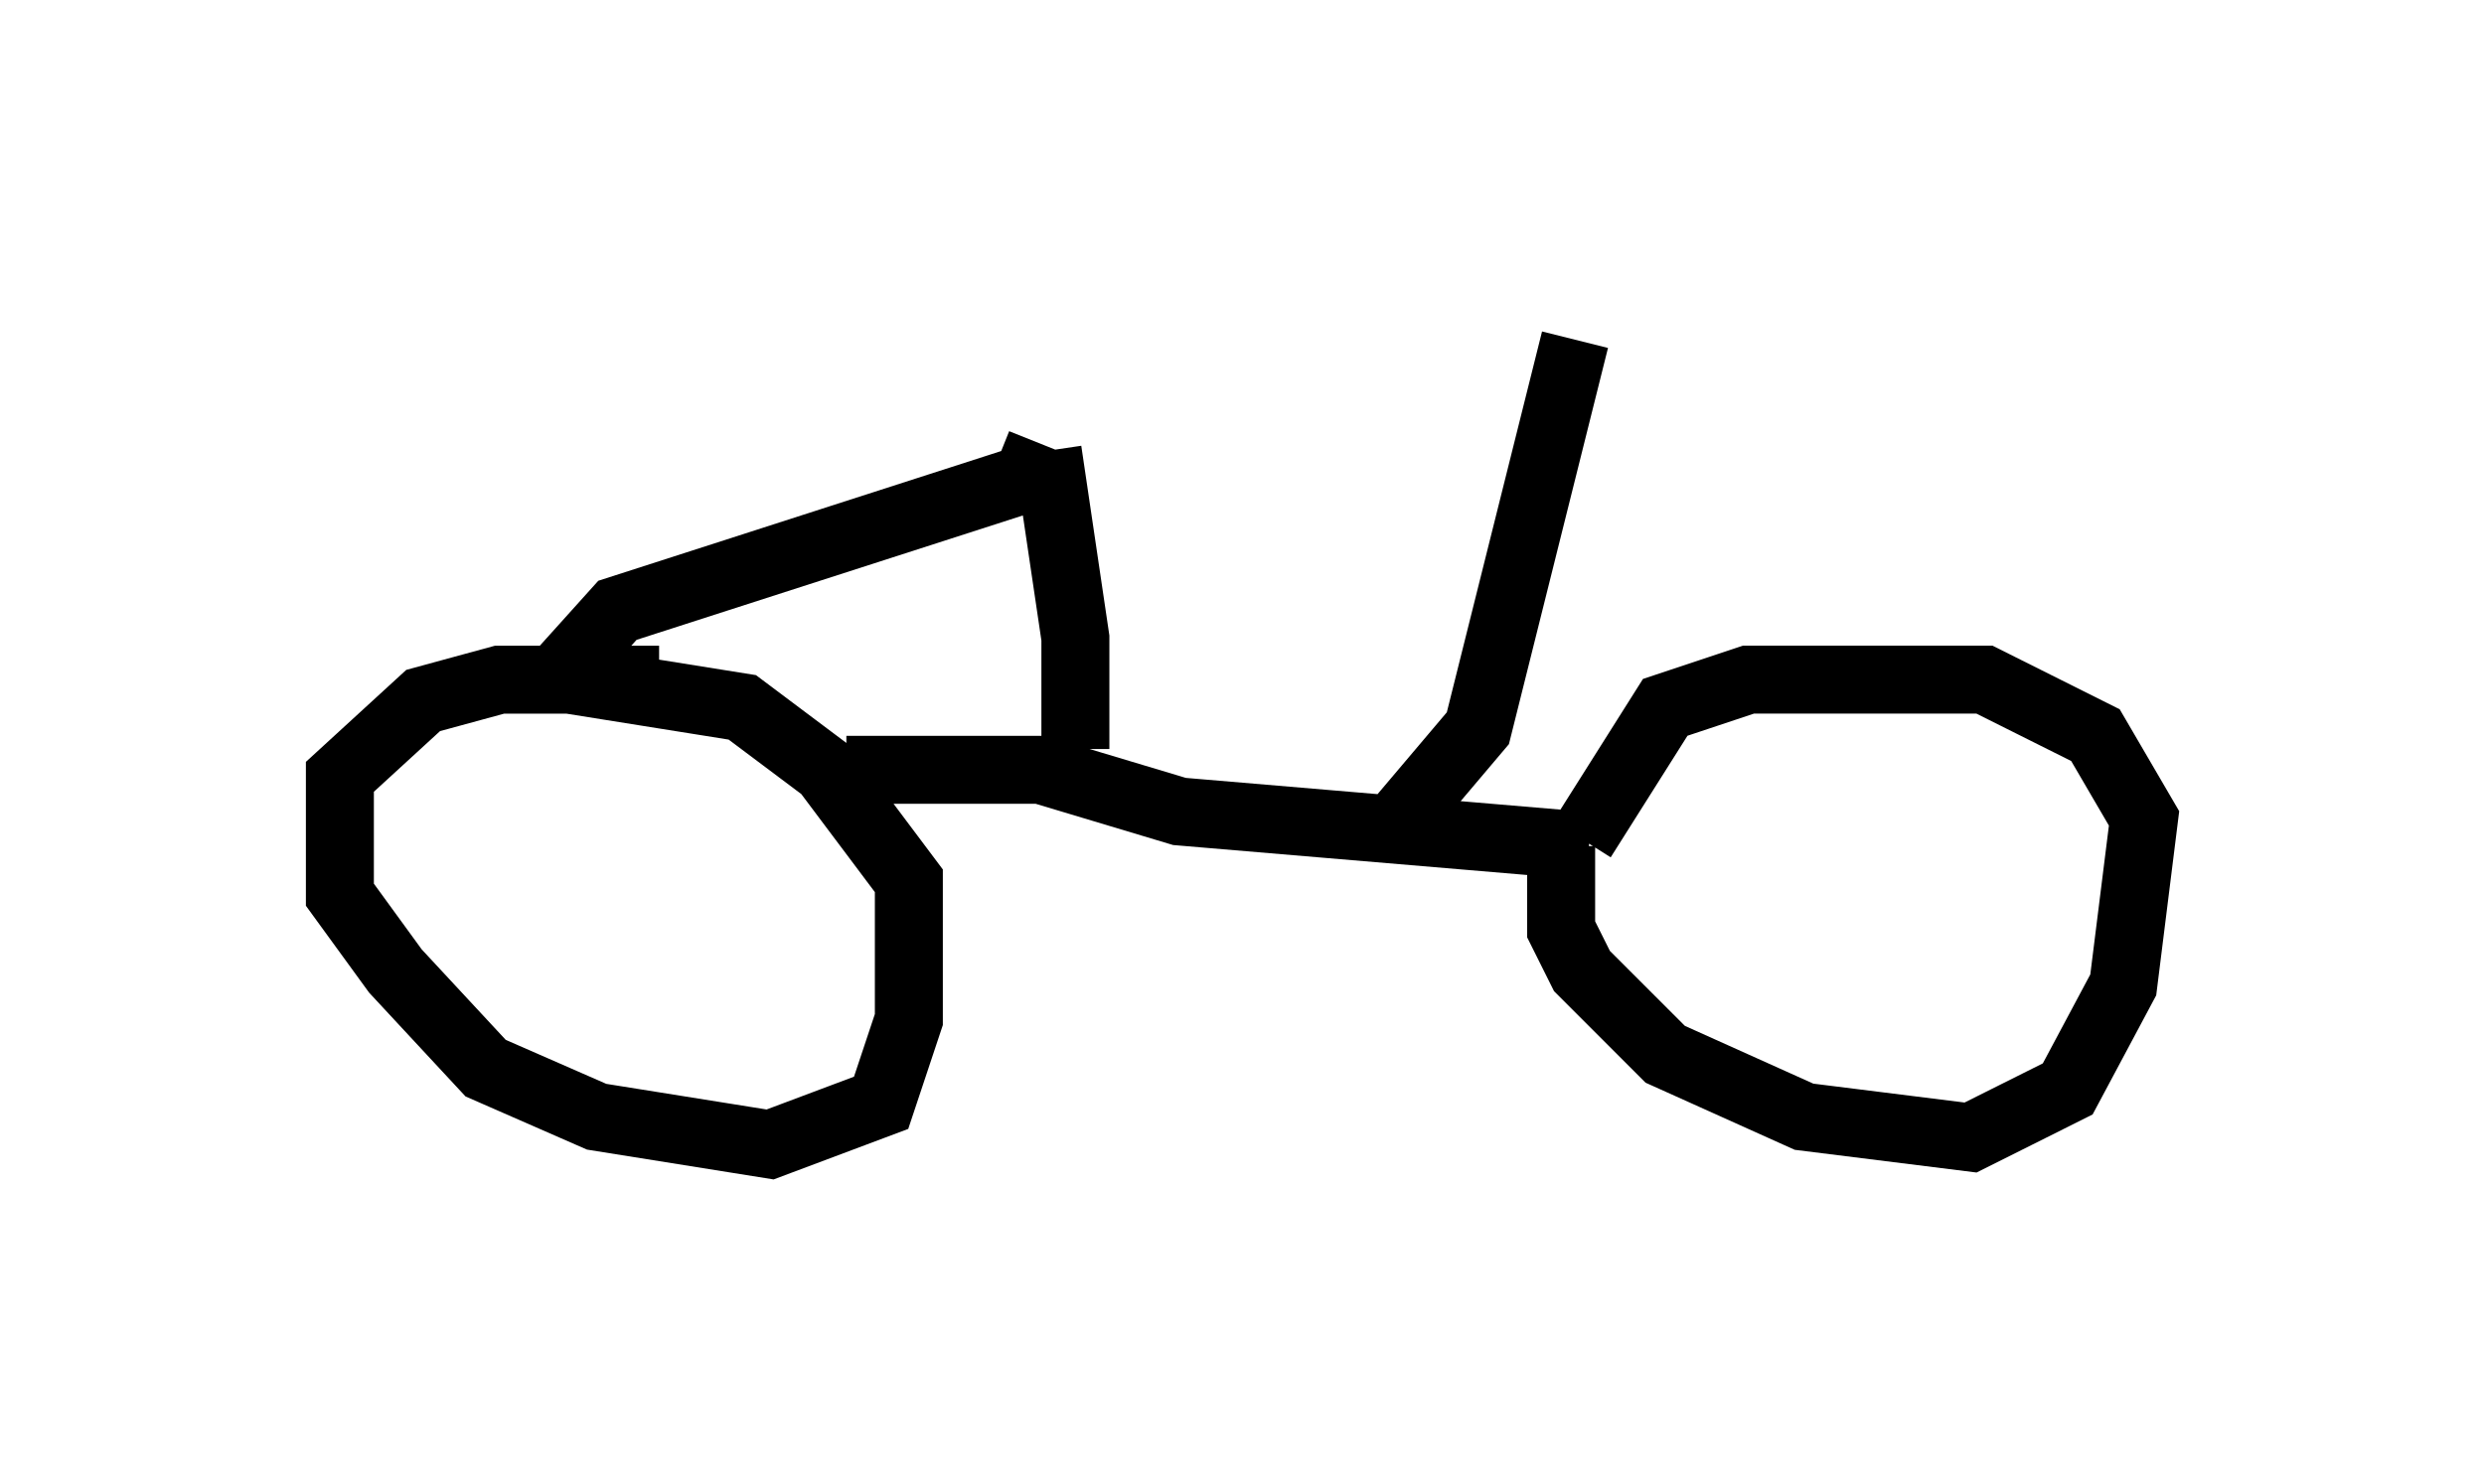 <?xml version="1.0" encoding="utf-8" ?>
<svg baseProfile="full" height="21.842" version="1.1" width="36.542" xmlns="http://www.w3.org/2000/svg" xmlns:ev="http://www.w3.org/2001/xml-events" xmlns:xlink="http://www.w3.org/1999/xlink"><defs /><rect fill="white" height="21.842" width="36.542" x="0" y="0" /><path d="M9.9, 10.41 m-0.204, -0.408 l-2.348, 0.0 -1.123, 0.306 l-1.225, 1.123 0.0, 1.735 l0.817, 1.123 1.327, 1.429 l1.633, 0.715 2.552, 0.408 l1.633, -0.613 0.408, -1.225 l0.0, -2.042 -1.225, -1.633 l-1.225, -0.919 -2.552, -0.408 m4.083, 1.327 l2.858, 0.0 2.042, 0.613 l6.023, 0.51 m-0.408, 0.0 l0.0, 1.225 0.306, 0.613 l1.225, 1.225 2.042, 0.919 l2.45, 0.306 1.429, -0.715 l0.817, -1.531 0.306, -2.45 l-0.715, -1.225 -1.633, -0.817 l-3.471, 0.0 -1.225, 0.408 l-1.225, 1.94 m-2.654, -0.306 l1.123, -1.327 1.429, -5.717 m-7.35, 6.023 l0.0, -1.633 -0.408, -2.756 m-0.102, -0.102 l-0.204, 0.51 -6.023, 1.94 l-0.919, 1.021 " fill="none" stroke="black" stroke-width="1" /></svg>